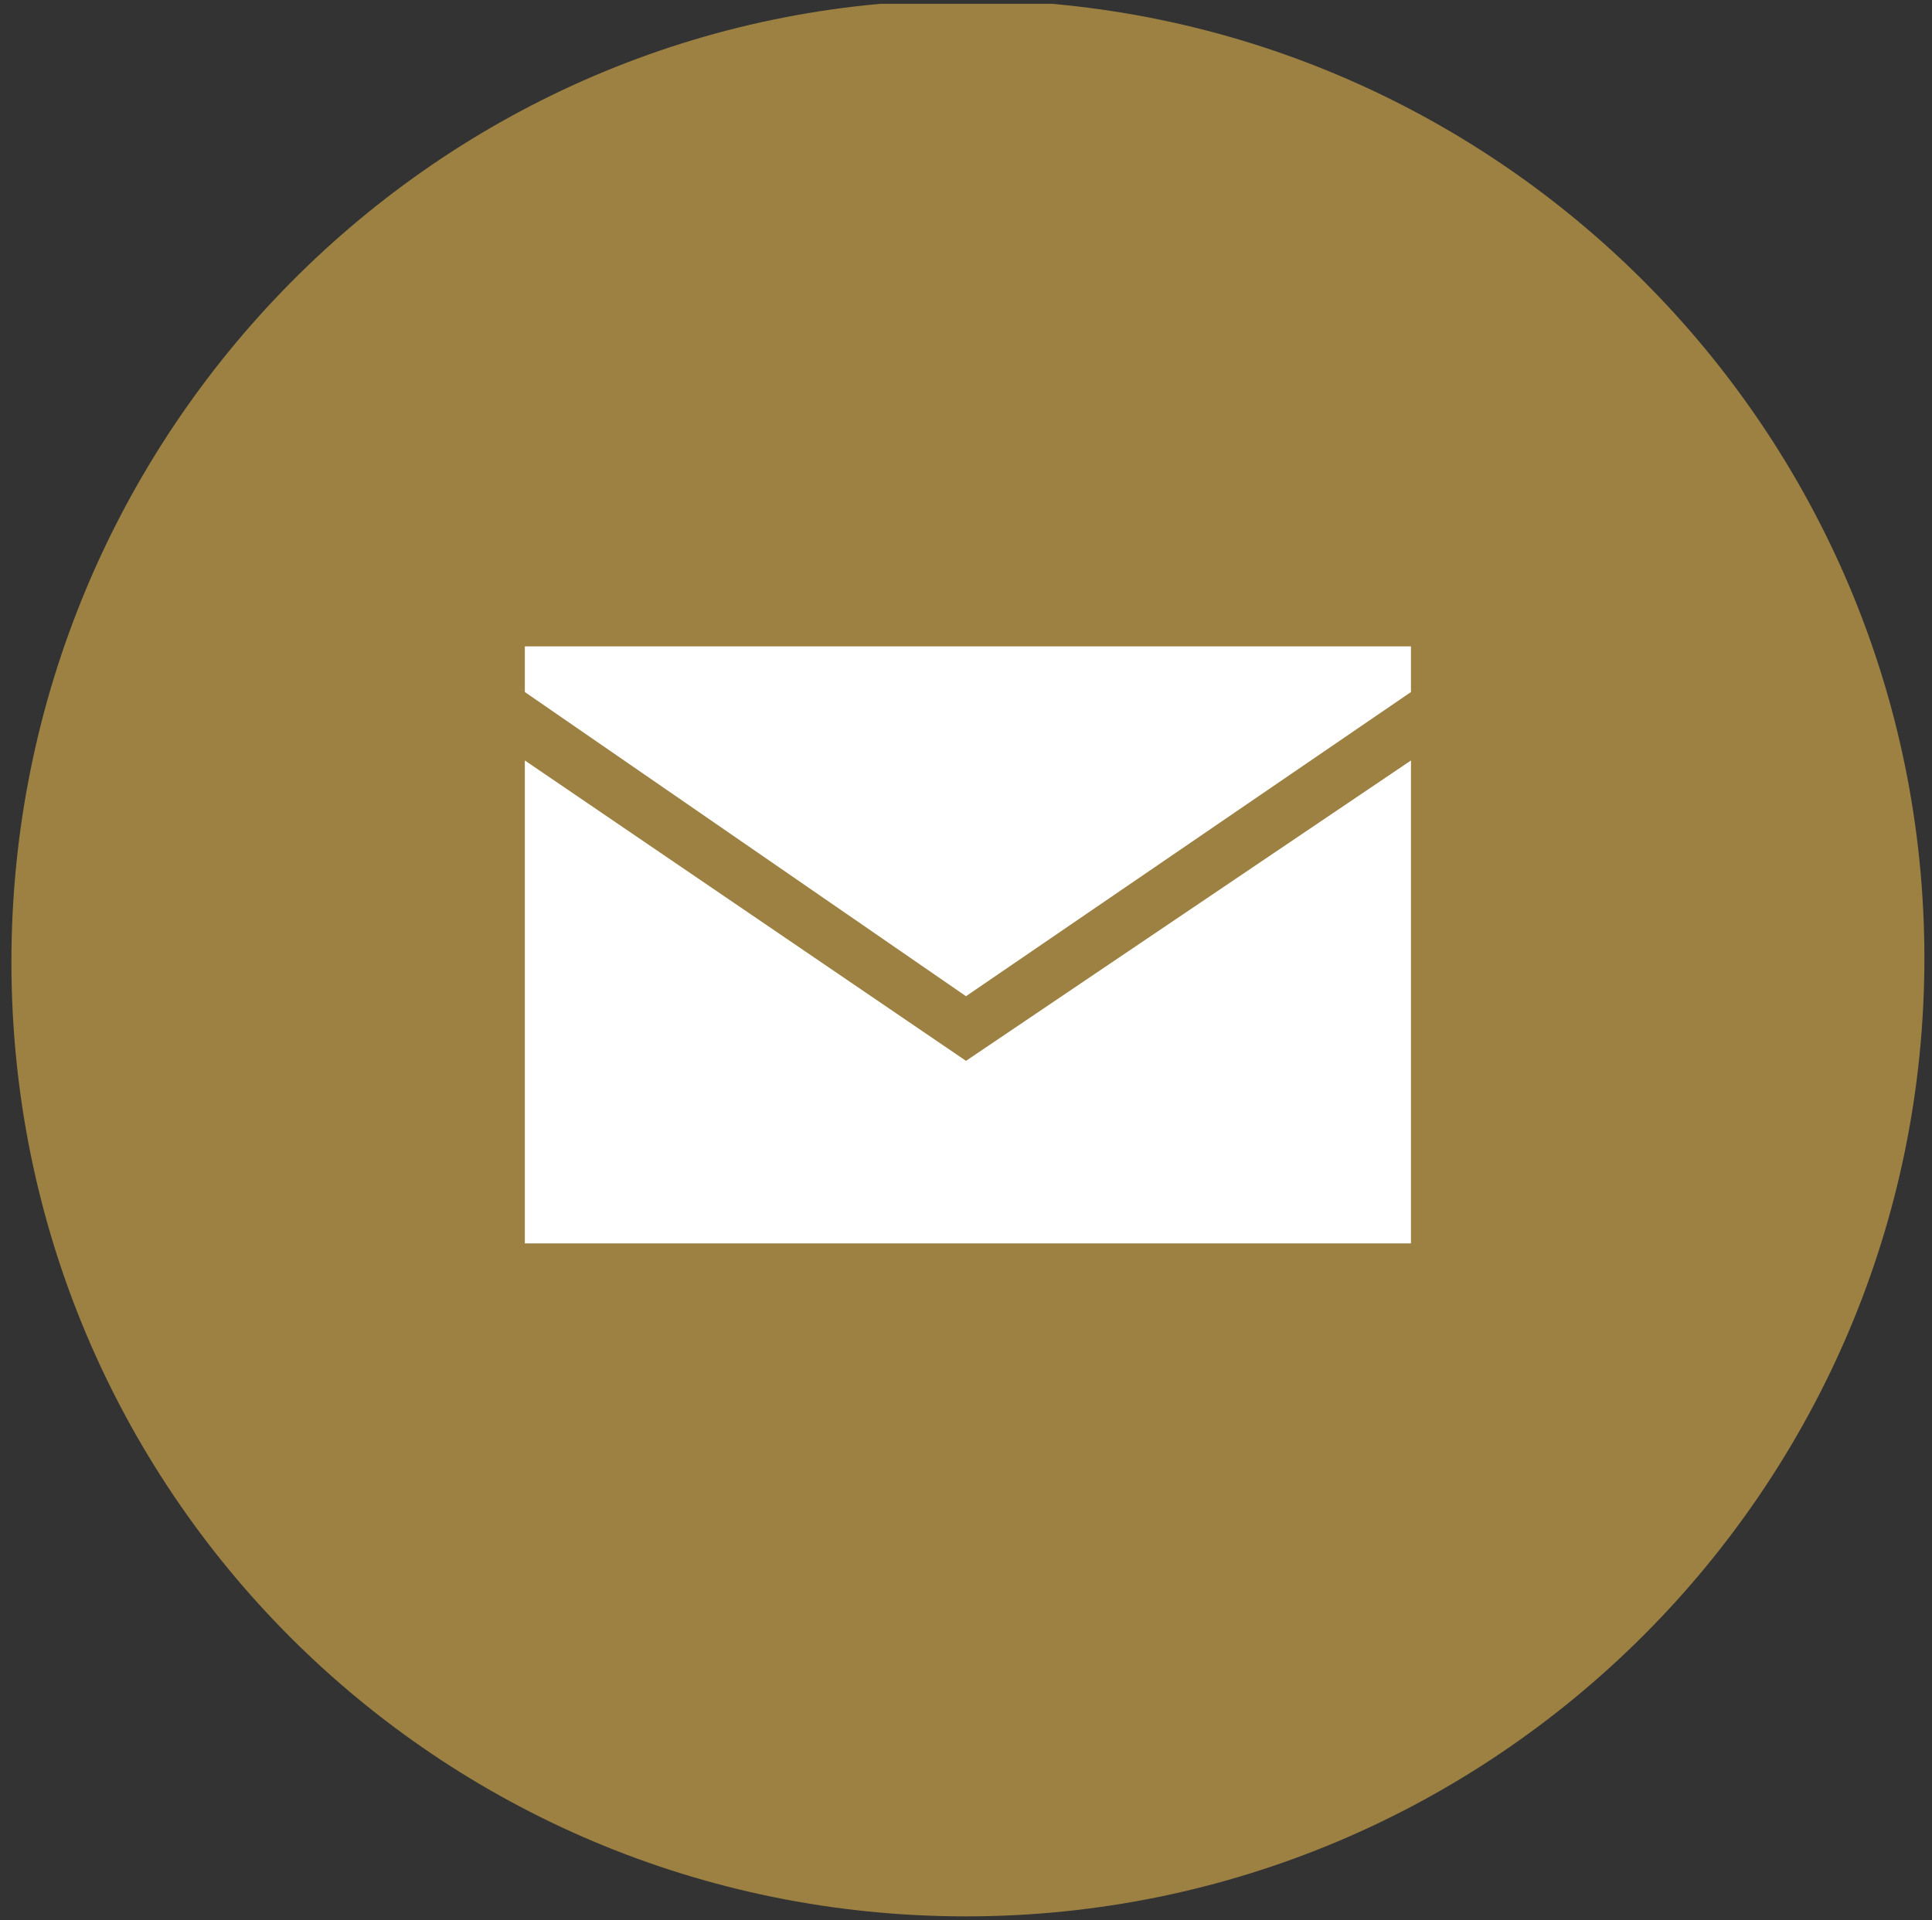 <?xml version="1.0" encoding="UTF-8" standalone="no"?>
<svg
   version="1.1"
   id="Camada_1"
   x="0"
   y="0"
   viewBox="0 0 50.8 50.5"
   xml:space="preserve"
   sodipodi:docname="email.svg"
   inkscape:version="1.2.1 (9c6d41e410, 2022-07-14)"
   xmlns:inkscape="http://www.inkscape.org/namespaces/inkscape"
   xmlns:sodipodi="http://sodipodi.sourceforge.net/DTD/sodipodi-0.dtd"
   xmlns:xlink="http://www.w3.org/1999/xlink"
   xmlns="http://www.w3.org/2000/svg"
   xmlns:svg="http://www.w3.org/2000/svg"><rect x="0" y="0" width="50.8" height="50.5" fill="#333333" stroke="none"/><sodipodi:namedview
     id="namedview18451"
     pagecolor="#ffffff"
     bordercolor="#999999"
     borderopacity="1"
     inkscape:showpageshadow="0"
     inkscape:pageopacity="0"
     inkscape:pagecheckerboard="0"
     inkscape:deskcolor="#d1d1d1"
     showgrid="false"
     inkscape:zoom="16.415842"
     inkscape:cx="25.06725"
     inkscape:cy="25.219542"
     inkscape:window-width="1920"
     inkscape:window-height="1009"
     inkscape:window-x="-8"
     inkscape:window-y="-8"
     inkscape:window-maximized="1"
     inkscape:current-layer="Camada_1" /><style
     id="style18436">.st1{fill:#fff}</style><defs
     id="defs18439"><path
       id="SVGID_1_"
       d="M.3.1h50.3v50.3H.3z" /></defs><clipPath
     id="SVGID_2_"><use
       xlink:href="#SVGID_1_"
       overflow="visible"
       id="use18441" /></clipPath><path
     d="M25.4 50.4c13.9 0 25.2-11.3 25.2-25.2C50.6 11.3 39.3 0 25.4 0S.3 11.4.3 25.3s11.2 25.1 25.1 25.1"
     clip-path="url(#SVGID_2_)"
     fill="#83171a"
     id="path18444"
     style="fill:#9c8143;fill-opacity:1" /><path
     class="st1"
     d="M13.8 20v12.7h23.3V20l-11.7 7.9z"
     id="path18446" /><path
     class="st1"
     d="M37.1 18.2V17H13.8v1.2l11.6 8z"
     id="path18448" /></svg>
